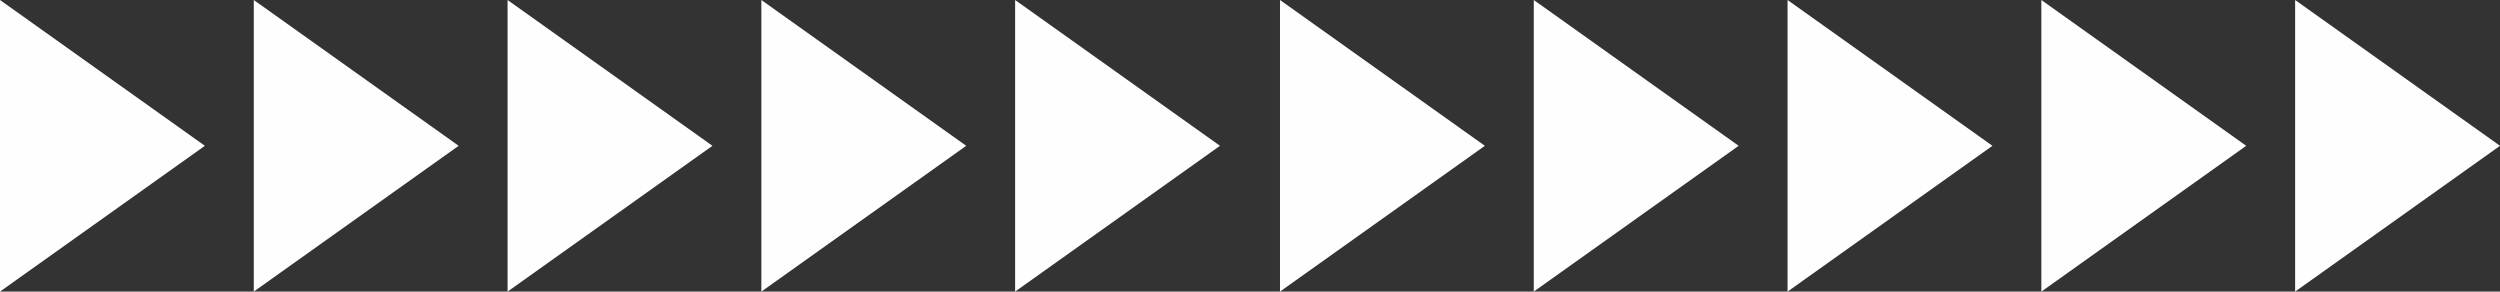 <?xml version="1.0" encoding="UTF-8"?>
<!DOCTYPE svg PUBLIC "-//W3C//DTD SVG 1.1//EN" "http://www.w3.org/Graphics/SVG/1.1/DTD/svg11.dtd">
<!-- Creator: CorelDRAW -->
<svg xmlns="http://www.w3.org/2000/svg" xml:space="preserve" width="392.629mm" height="45.794mm" version="1.1" style="shape-rendering:geometricPrecision; text-rendering:geometricPrecision; image-rendering:optimizeQuality; fill-rule:evenodd; clip-rule:evenodd"
viewBox="0 0 1283.27 149.67"
 xmlns:xlink="http://www.w3.org/1999/xlink"
 xmlns:xodm="http://www.corel.com/coreldraw/odm/2003">
 <rect x="0" y="0" width="1283.27" height="149.67" fill="#333333" stroke="none"/>
 <defs>
  <style type="text/css">
   <![CDATA[
    .fil0 {fill:#FEFEFE;fill-rule:nonzero}
   ]]>
  </style>
 </defs>
 <g id="Camada_x0020_1">
  <path class="fil0" d="M521.07 0l105.16 74.84 -105.16 74.83 0 -149.67zm135.96 0l105.16 74.84 -105.16 74.83 0 -149.67zm130.27 0l105.16 74.84 -105.16 74.83 0 -149.67zm130.27 0l105.16 74.84 -105.16 74.83 0 -149.67zm130.27 0l105.16 74.84 -105.16 74.83 0 -149.67zm130.27 0l105.16 74.84 -105.16 74.83 0 -149.67zm-1178.11 0l105.16 74.84 -105.16 74.83 0 -149.67zm130.27 0l105.16 74.84 -105.16 74.83 0 -149.67zm130.27 0l105.16 74.84 -105.16 74.83 0 -149.67zm130.27 0l105.16 74.84 -105.16 74.83 0 -149.67z"/>
 </g>
</svg>
